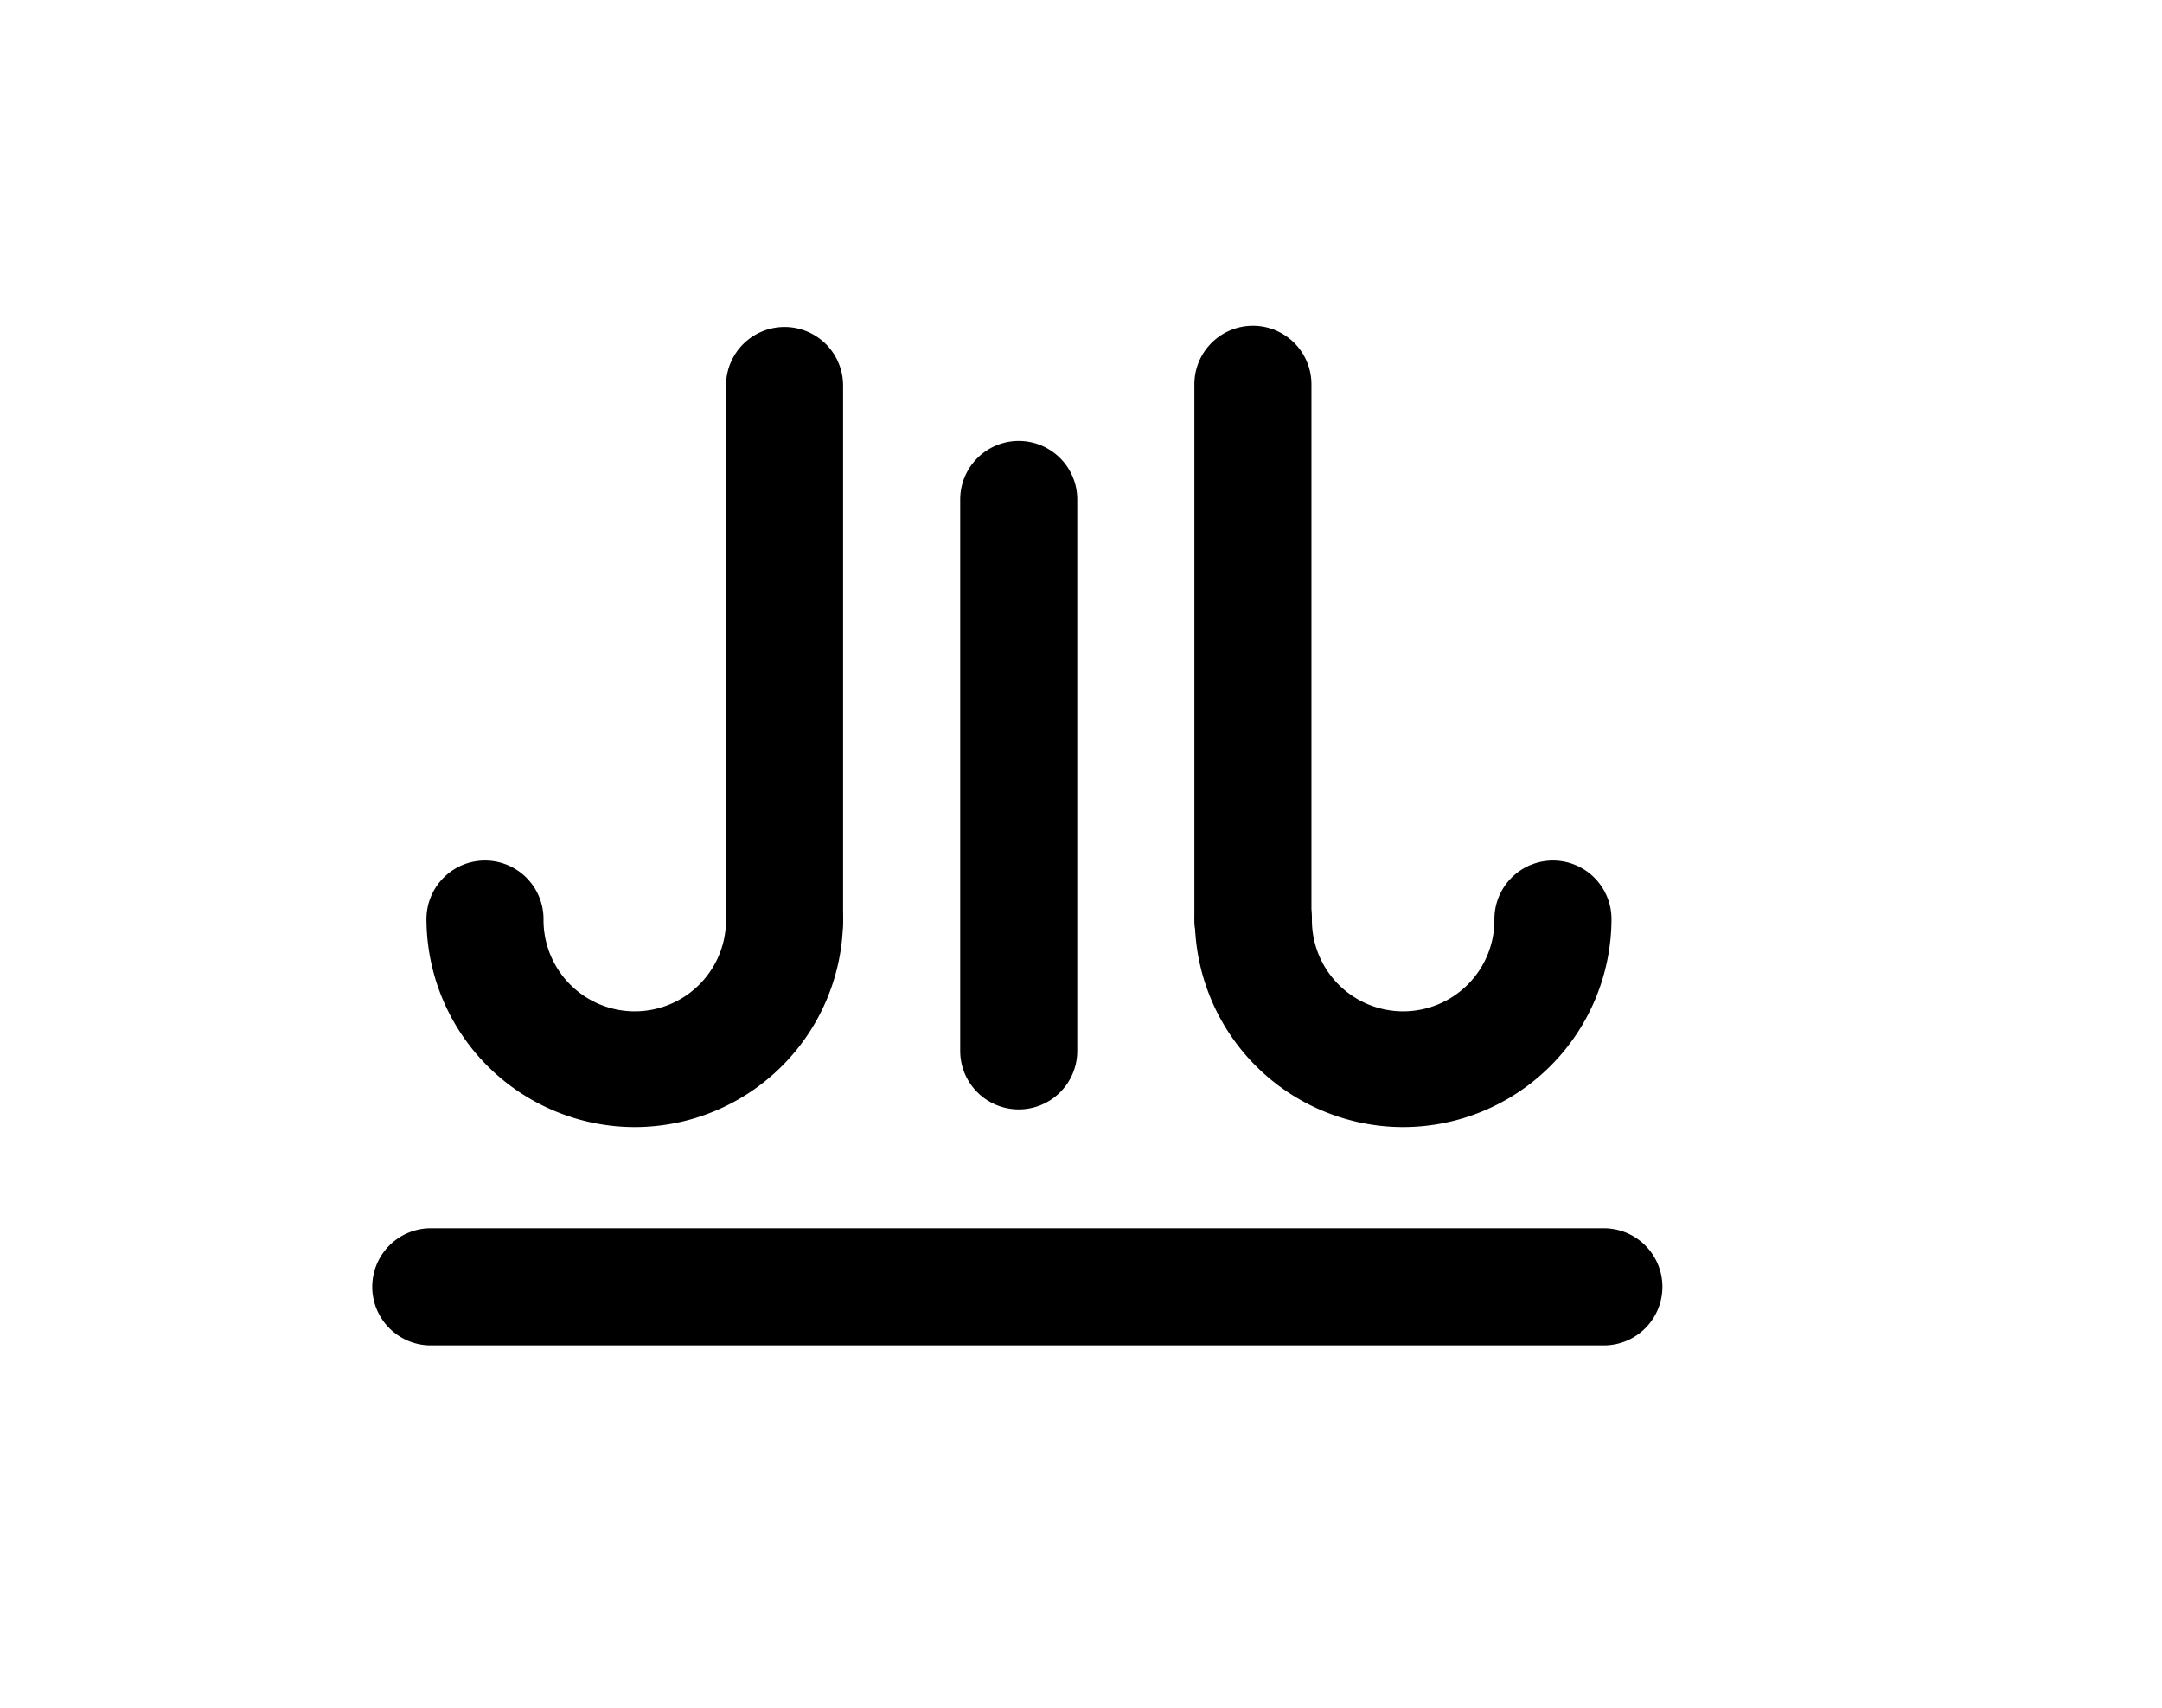 <?xml version="1.0" standalone="no"?><!DOCTYPE svg PUBLIC "-//W3C//DTD SVG 1.1//EN" "http://www.w3.org/Graphics/SVG/1.1/DTD/svg11.dtd"><svg t="1605194766859" class="icon" viewBox="0 0 1296 1024" version="1.1" xmlns="http://www.w3.org/2000/svg" p-id="3381" xmlns:xlink="http://www.w3.org/1999/xlink" width="253.125" height="200"><defs><style type="text/css">html, * { user-select: text !important; }
:not([class*="icon"]):not([class*="fa"]):not([class*="logo"]):not([class*="mi"]):not([class*="hwic"]):not([class*="code"]):not(i) { font-family: "Microsoft YaHei", Arial, "Material Icons Extended", stonefont, iknow-qb_share_icons, review-iconfont, mui-act-font, fontAwesome, tm-detail-font, office365icons, MWF-MDL2, global-iconfont, Bowtie, myfont, sans-serif !important; }
:not([class*="icon"]):not([class*="fa"]):not([class*="logo"]):not([class*="mi"]):not([class*="code"]):not(i) { font-family: "Microsoft YaHei", Arial, "Material Icons Extended", stonefont, iknow-qb_share_icons, review-iconfont, mui-act-font, fontAwesome, tm-detail-font, office365icons, MWF-MDL2, global-iconfont, Bowtie, myfont !important; }
</style></defs><path d="M470.294 586.876a35.088 35.088 0 0 1-35.088-35.088V230.923a35.088 35.088 0 0 1 70.175 0V551.788a35.088 35.088 0 0 1-35.088 35.088zM610.678 665.023a35.088 35.088 0 0 1-35.088-35.088V299.212a35.088 35.088 0 0 1 70.175 0v330.723a35.088 35.088 0 0 1-35.088 35.088zM751.05 586.47a35.088 35.088 0 0 1-35.088-35.088V230.572a35.088 35.088 0 1 1 70.175 1e-8v320.811a35.088 35.088 0 0 1-35.088 35.088z" p-id="3382"></path><path d="M841.127 675.615a125 125 0 0 1-124.879-124.868 35.088 35.088 0 0 1 70.175 1e-8 54.704 54.704 0 1 0 109.397 0 35.088 35.088 0 0 1 70.175 0 125 125 0 0 1-124.868 124.868zM380.514 675.615A125 125 0 0 1 255.635 550.747a35.088 35.088 0 0 1 70.175 0 54.704 54.704 0 1 0 109.397 0 35.088 35.088 0 0 1 70.175 0 125 125 0 0 1-124.868 124.868zM961.62 806.47H258.047a35.088 35.088 0 0 1 0-70.175h703.573a35.088 35.088 0 0 1 0 70.175z" p-id="3383"></path></svg>